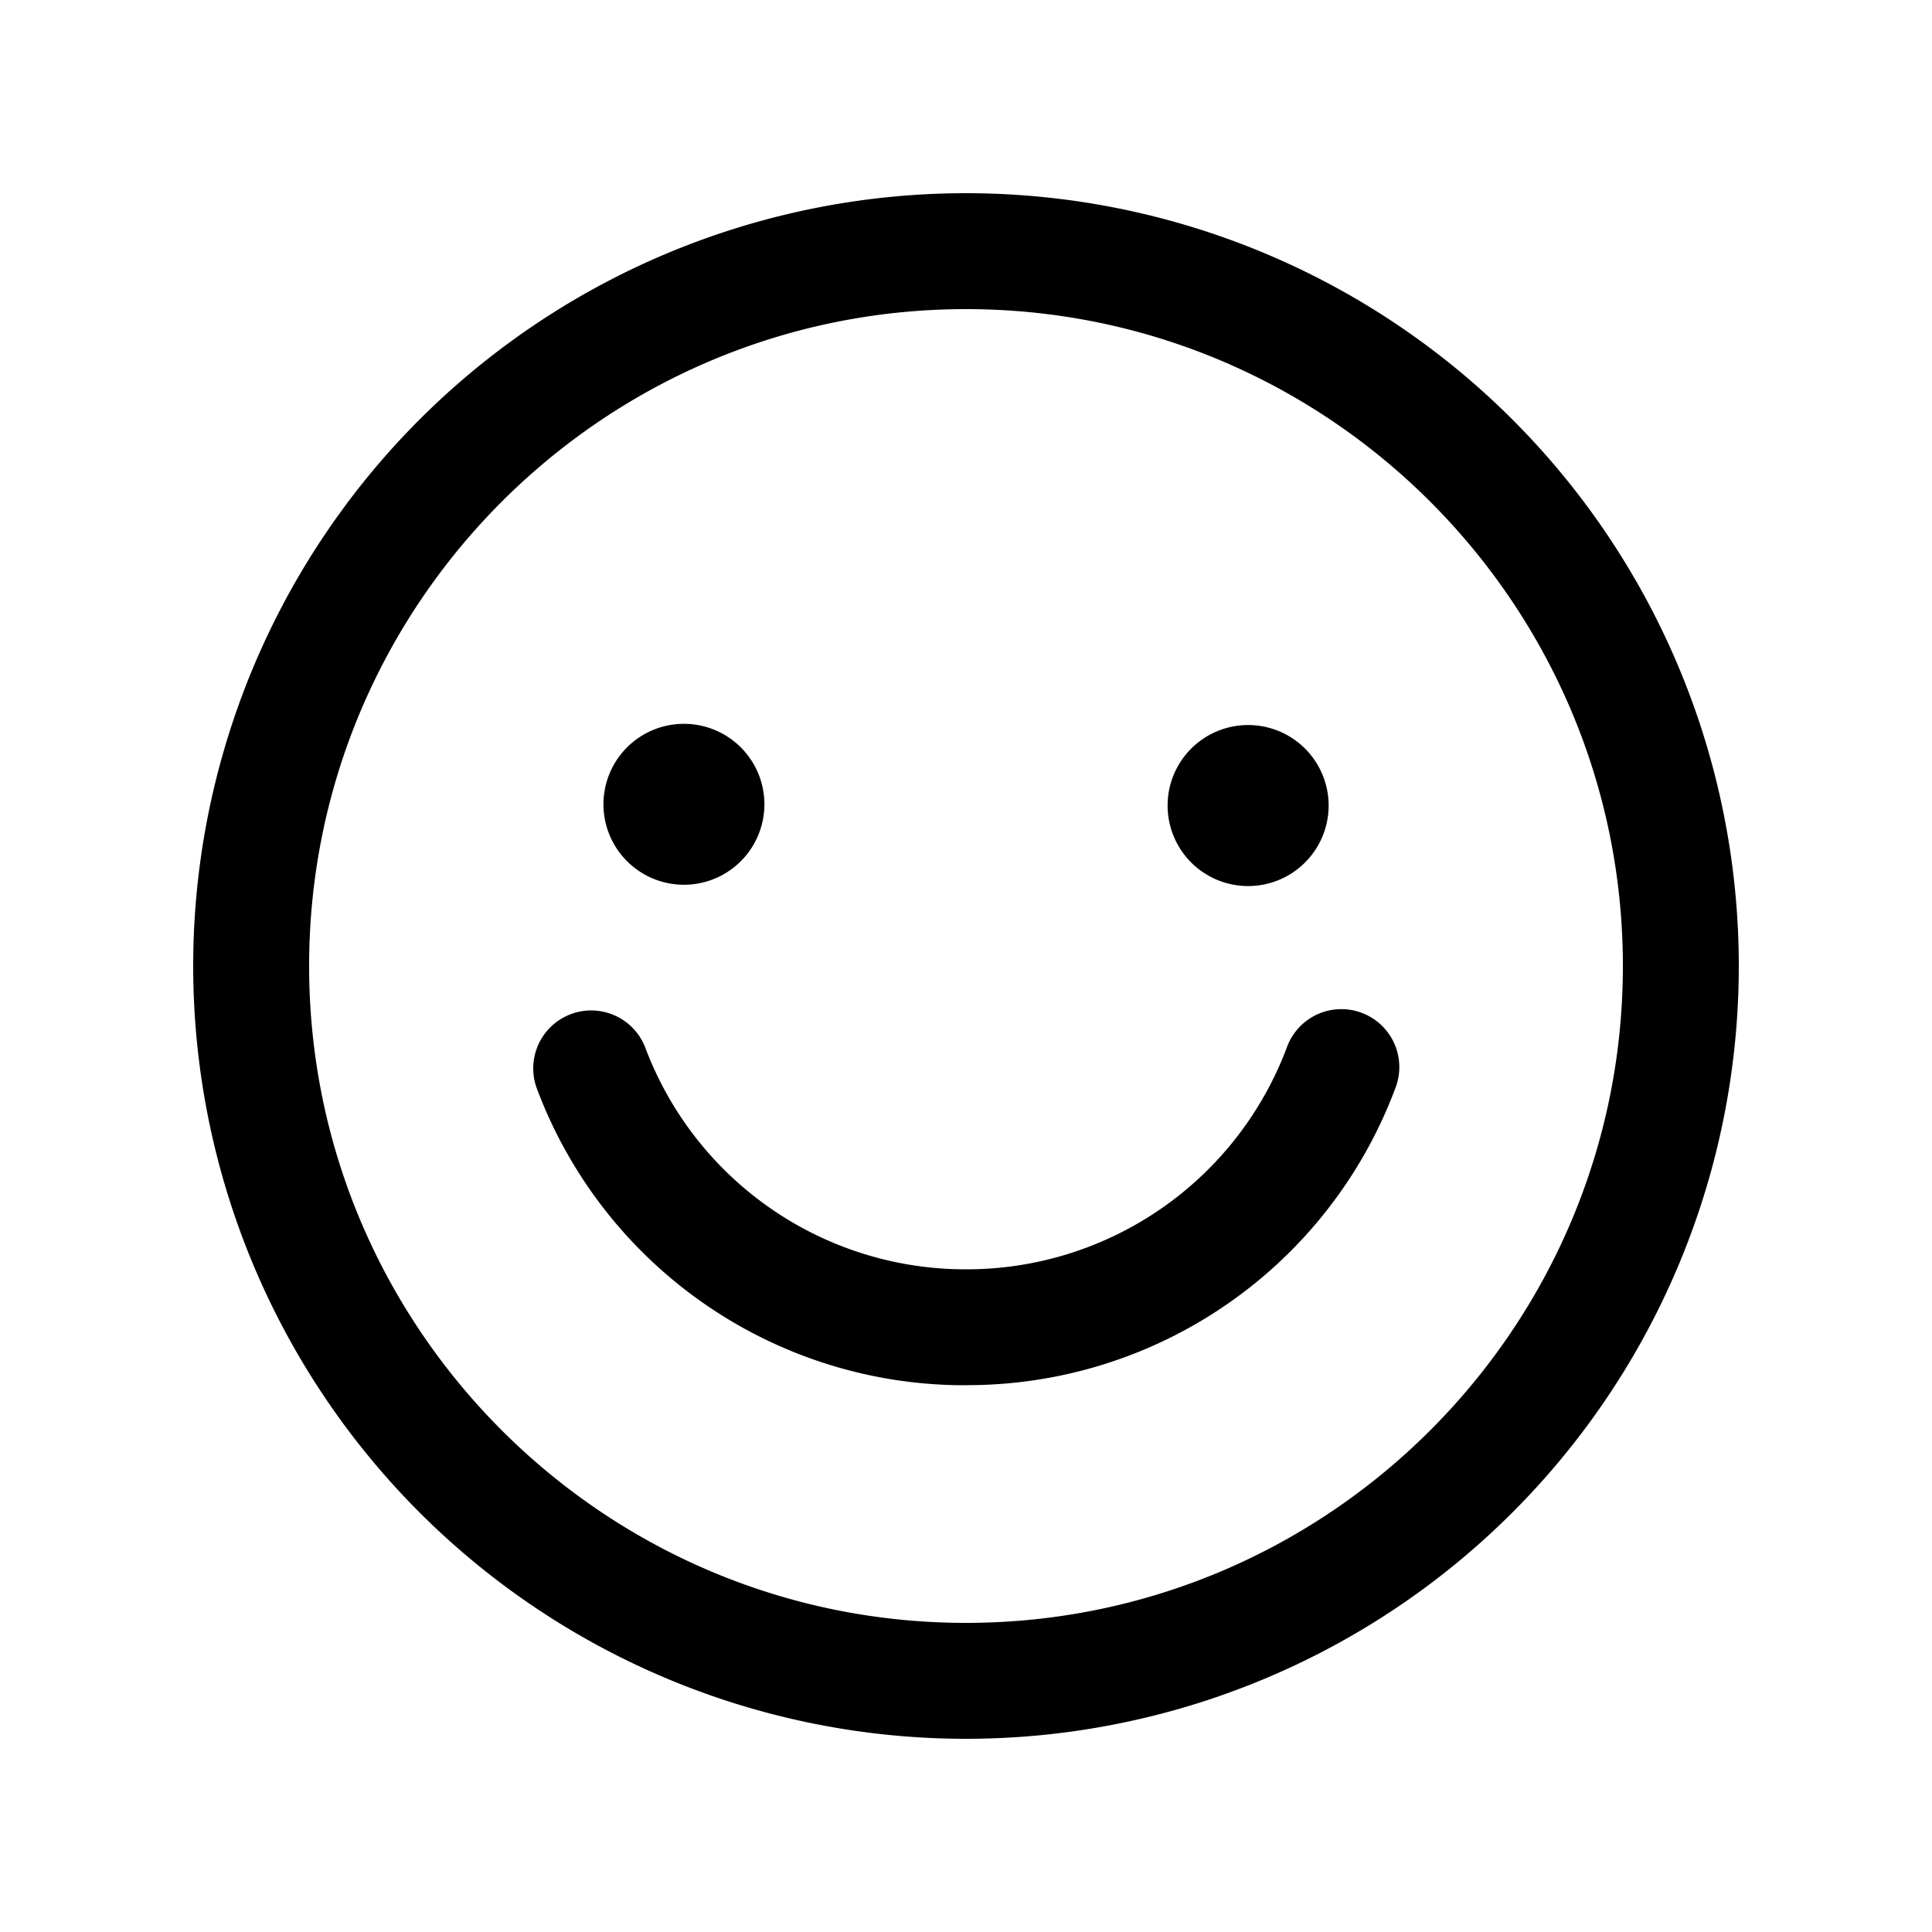 <svg xmlns="http://www.w3.org/2000/svg" viewBox="0 0 20 20">
    <path fill="#000" fill-rule="evenodd" d="M10 2a8 8 0 1 0 0 16 8 8 0 0 0 0-16m0 1.2c3.75 0 6.8 3.05 6.8 6.8s-3.05 6.8-6.8 6.8-6.8-3.05-6.8-6.8S6.25 3.2 10 3.2m0 11.14a4.729 4.729 0 0 1-4.44-3.065.599.599 0 1 1 1.12-.43A3.54 3.54 0 0 0 10 13.14a3.54 3.54 0 0 0 3.321-2.296.6.6 0 1 1 1.12.43 4.728 4.728 0 0 1-4.44 3.065m3.753-6a.833.833 0 1 1-1.667 0 .833.833 0 0 1 1.667 0m-5.841-.013a.833.833 0 1 1-1.666 0 .833.833 0 0 1 1.666 0"/>
</svg>
